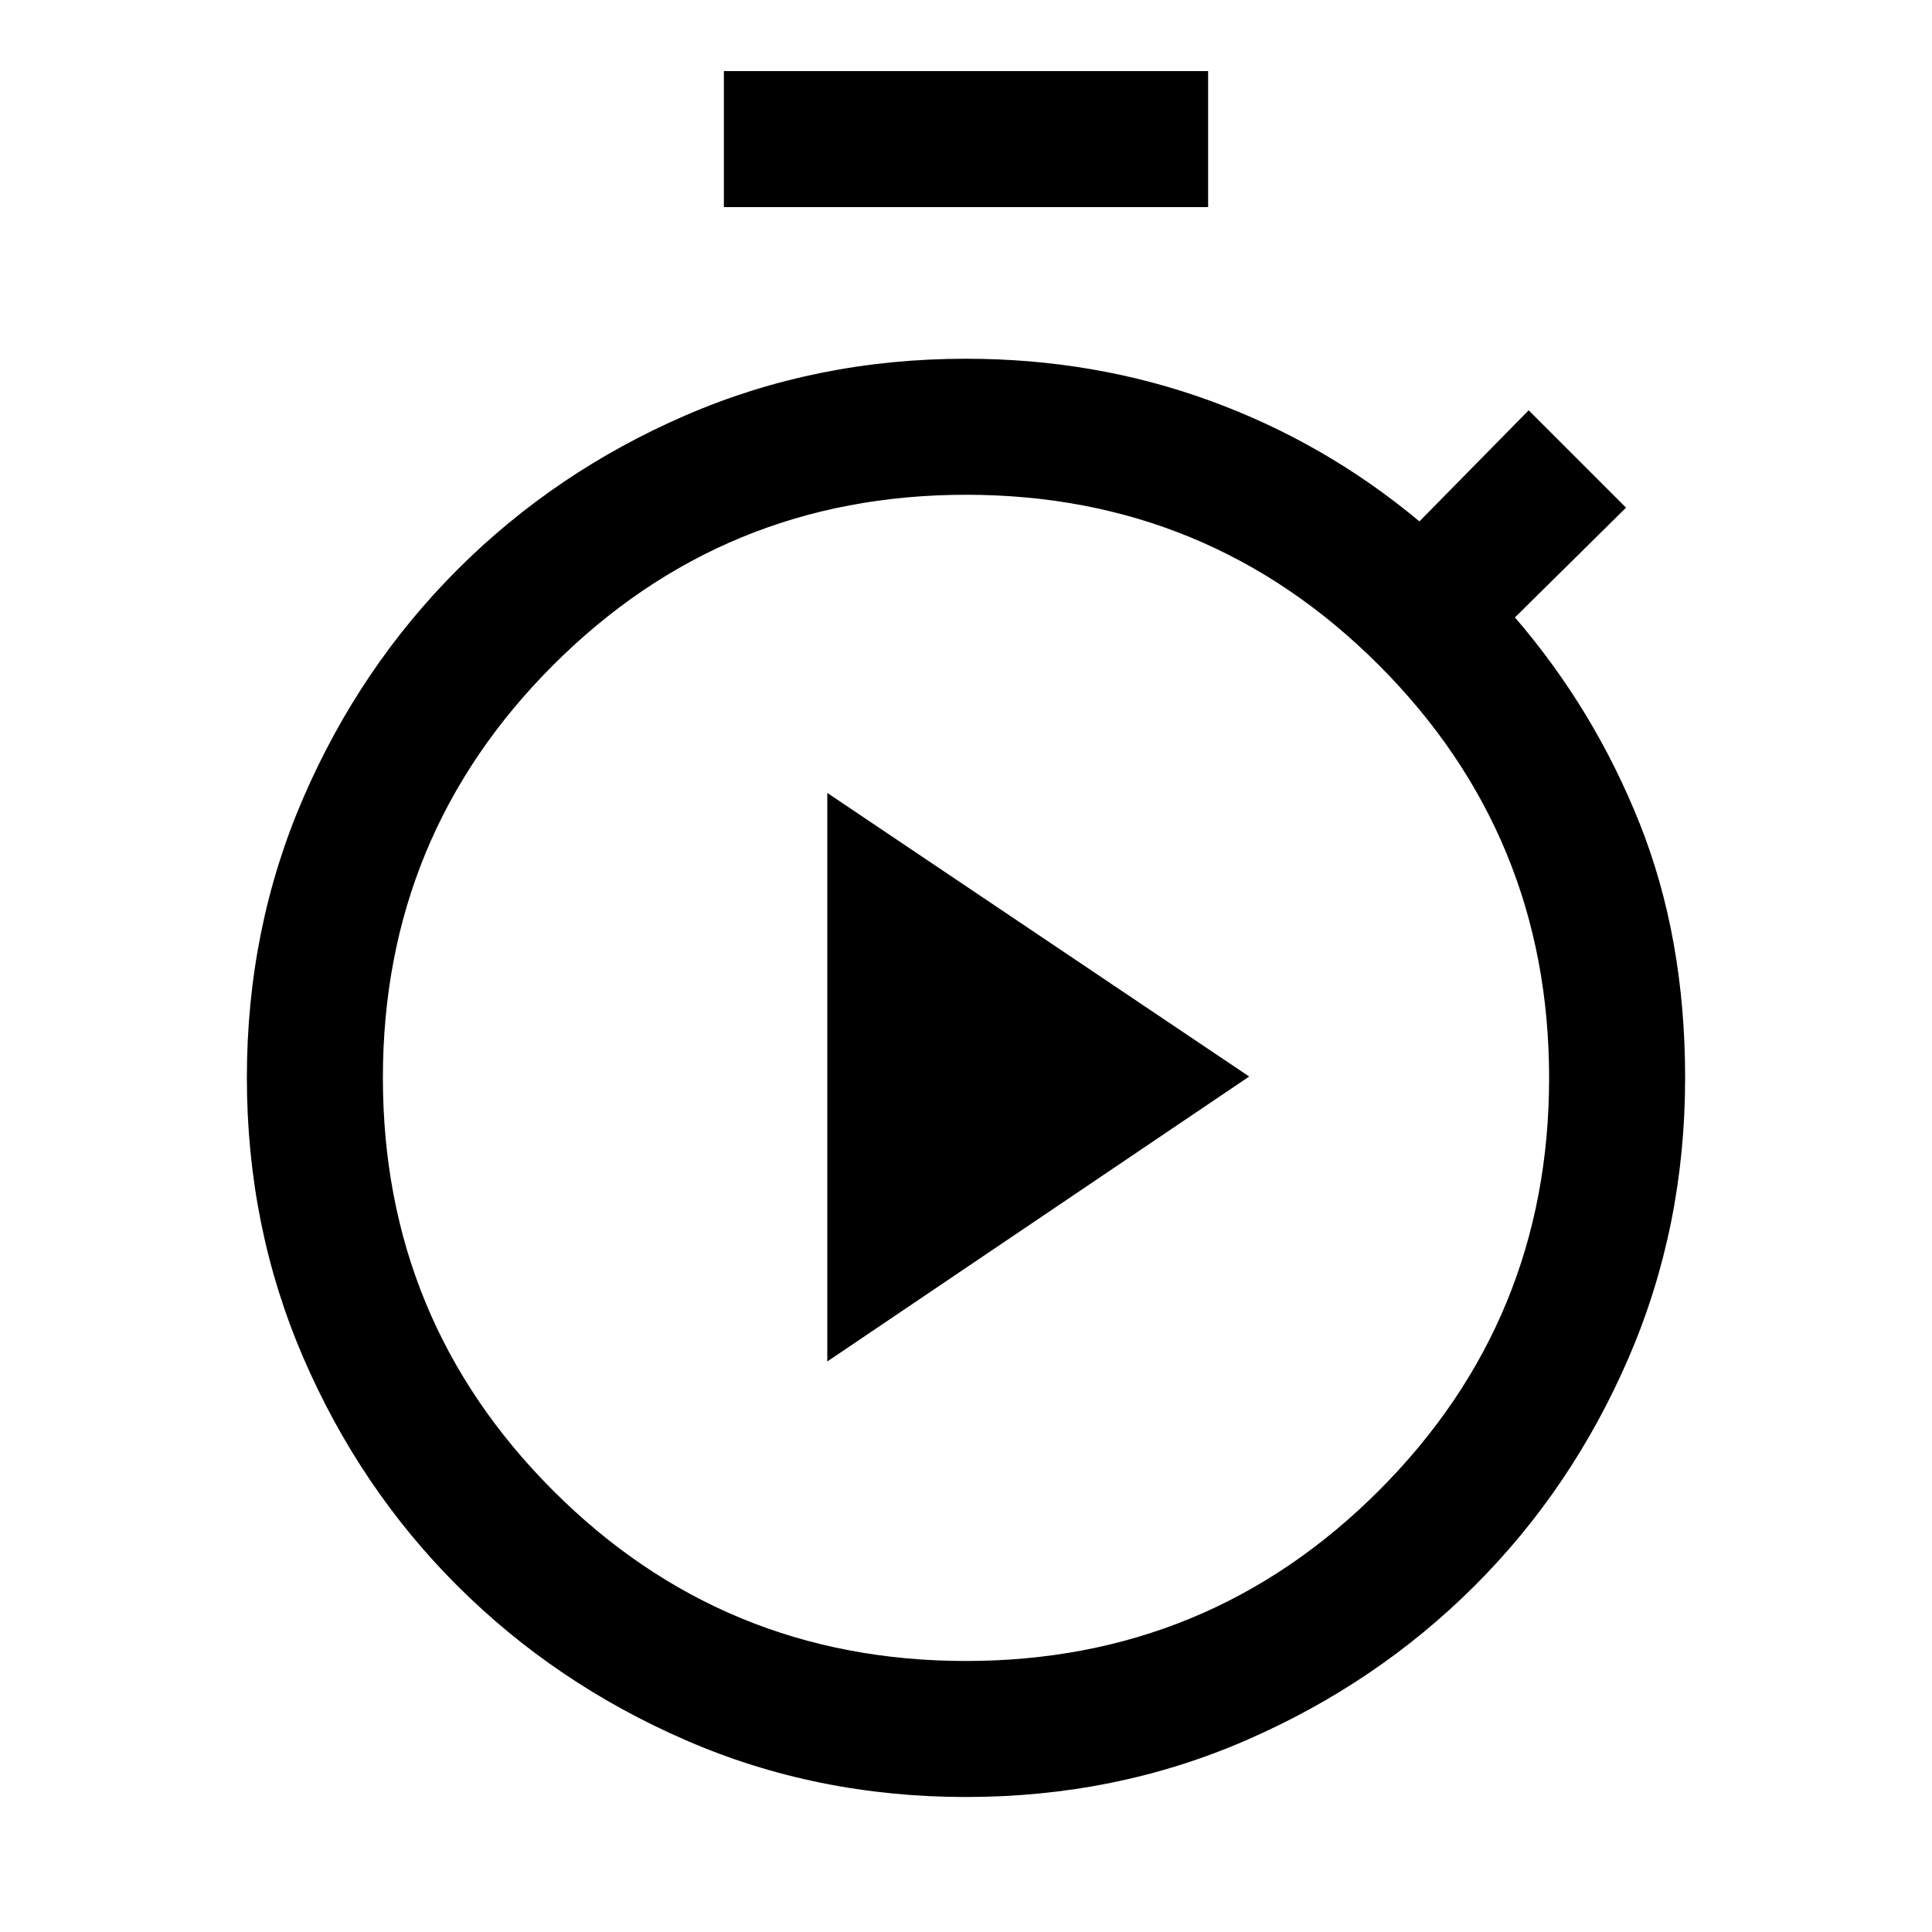 <svg xmlns="http://www.w3.org/2000/svg" height="40" viewBox="0 -960 960 960" width="40"><path d="M359.693-857.078v-67.588h240.614v67.588H359.693ZM480-67.078q-74.372 0-139.221-28.205-64.85-28.204-113.404-76.63-48.555-48.427-76.631-113.404-28.076-64.978-28.076-139.222 0-74.244 28.076-139.093 28.076-64.849 76.631-113.404 48.554-48.554 113.404-76.63Q405.628-781.742 480-781.742q64.05 0 121.281 20.872 57.231 20.872 104.026 59.948l54.282-55.204 48.383 48.383-55.205 54.538q39.513 45.897 62.039 102.551Q837.332-494 837.332-424.41q0 74.115-28.076 139.093-28.076 64.977-76.631 113.404-48.554 48.426-113.404 76.63Q554.372-67.08 480-67.08Zm-.036-67.589q120.498 0 205.139-84.605 84.641-84.604 84.641-205.102t-84.605-205.139q-84.605-84.641-205.103-84.641t-205.139 84.605q-84.641 84.604-84.641 205.102t84.605 205.139q84.605 84.641 205.103 84.641ZM480-424Zm-68.923 140.511 209.639-141.588-209.639-140.922v282.51Z"/></svg>